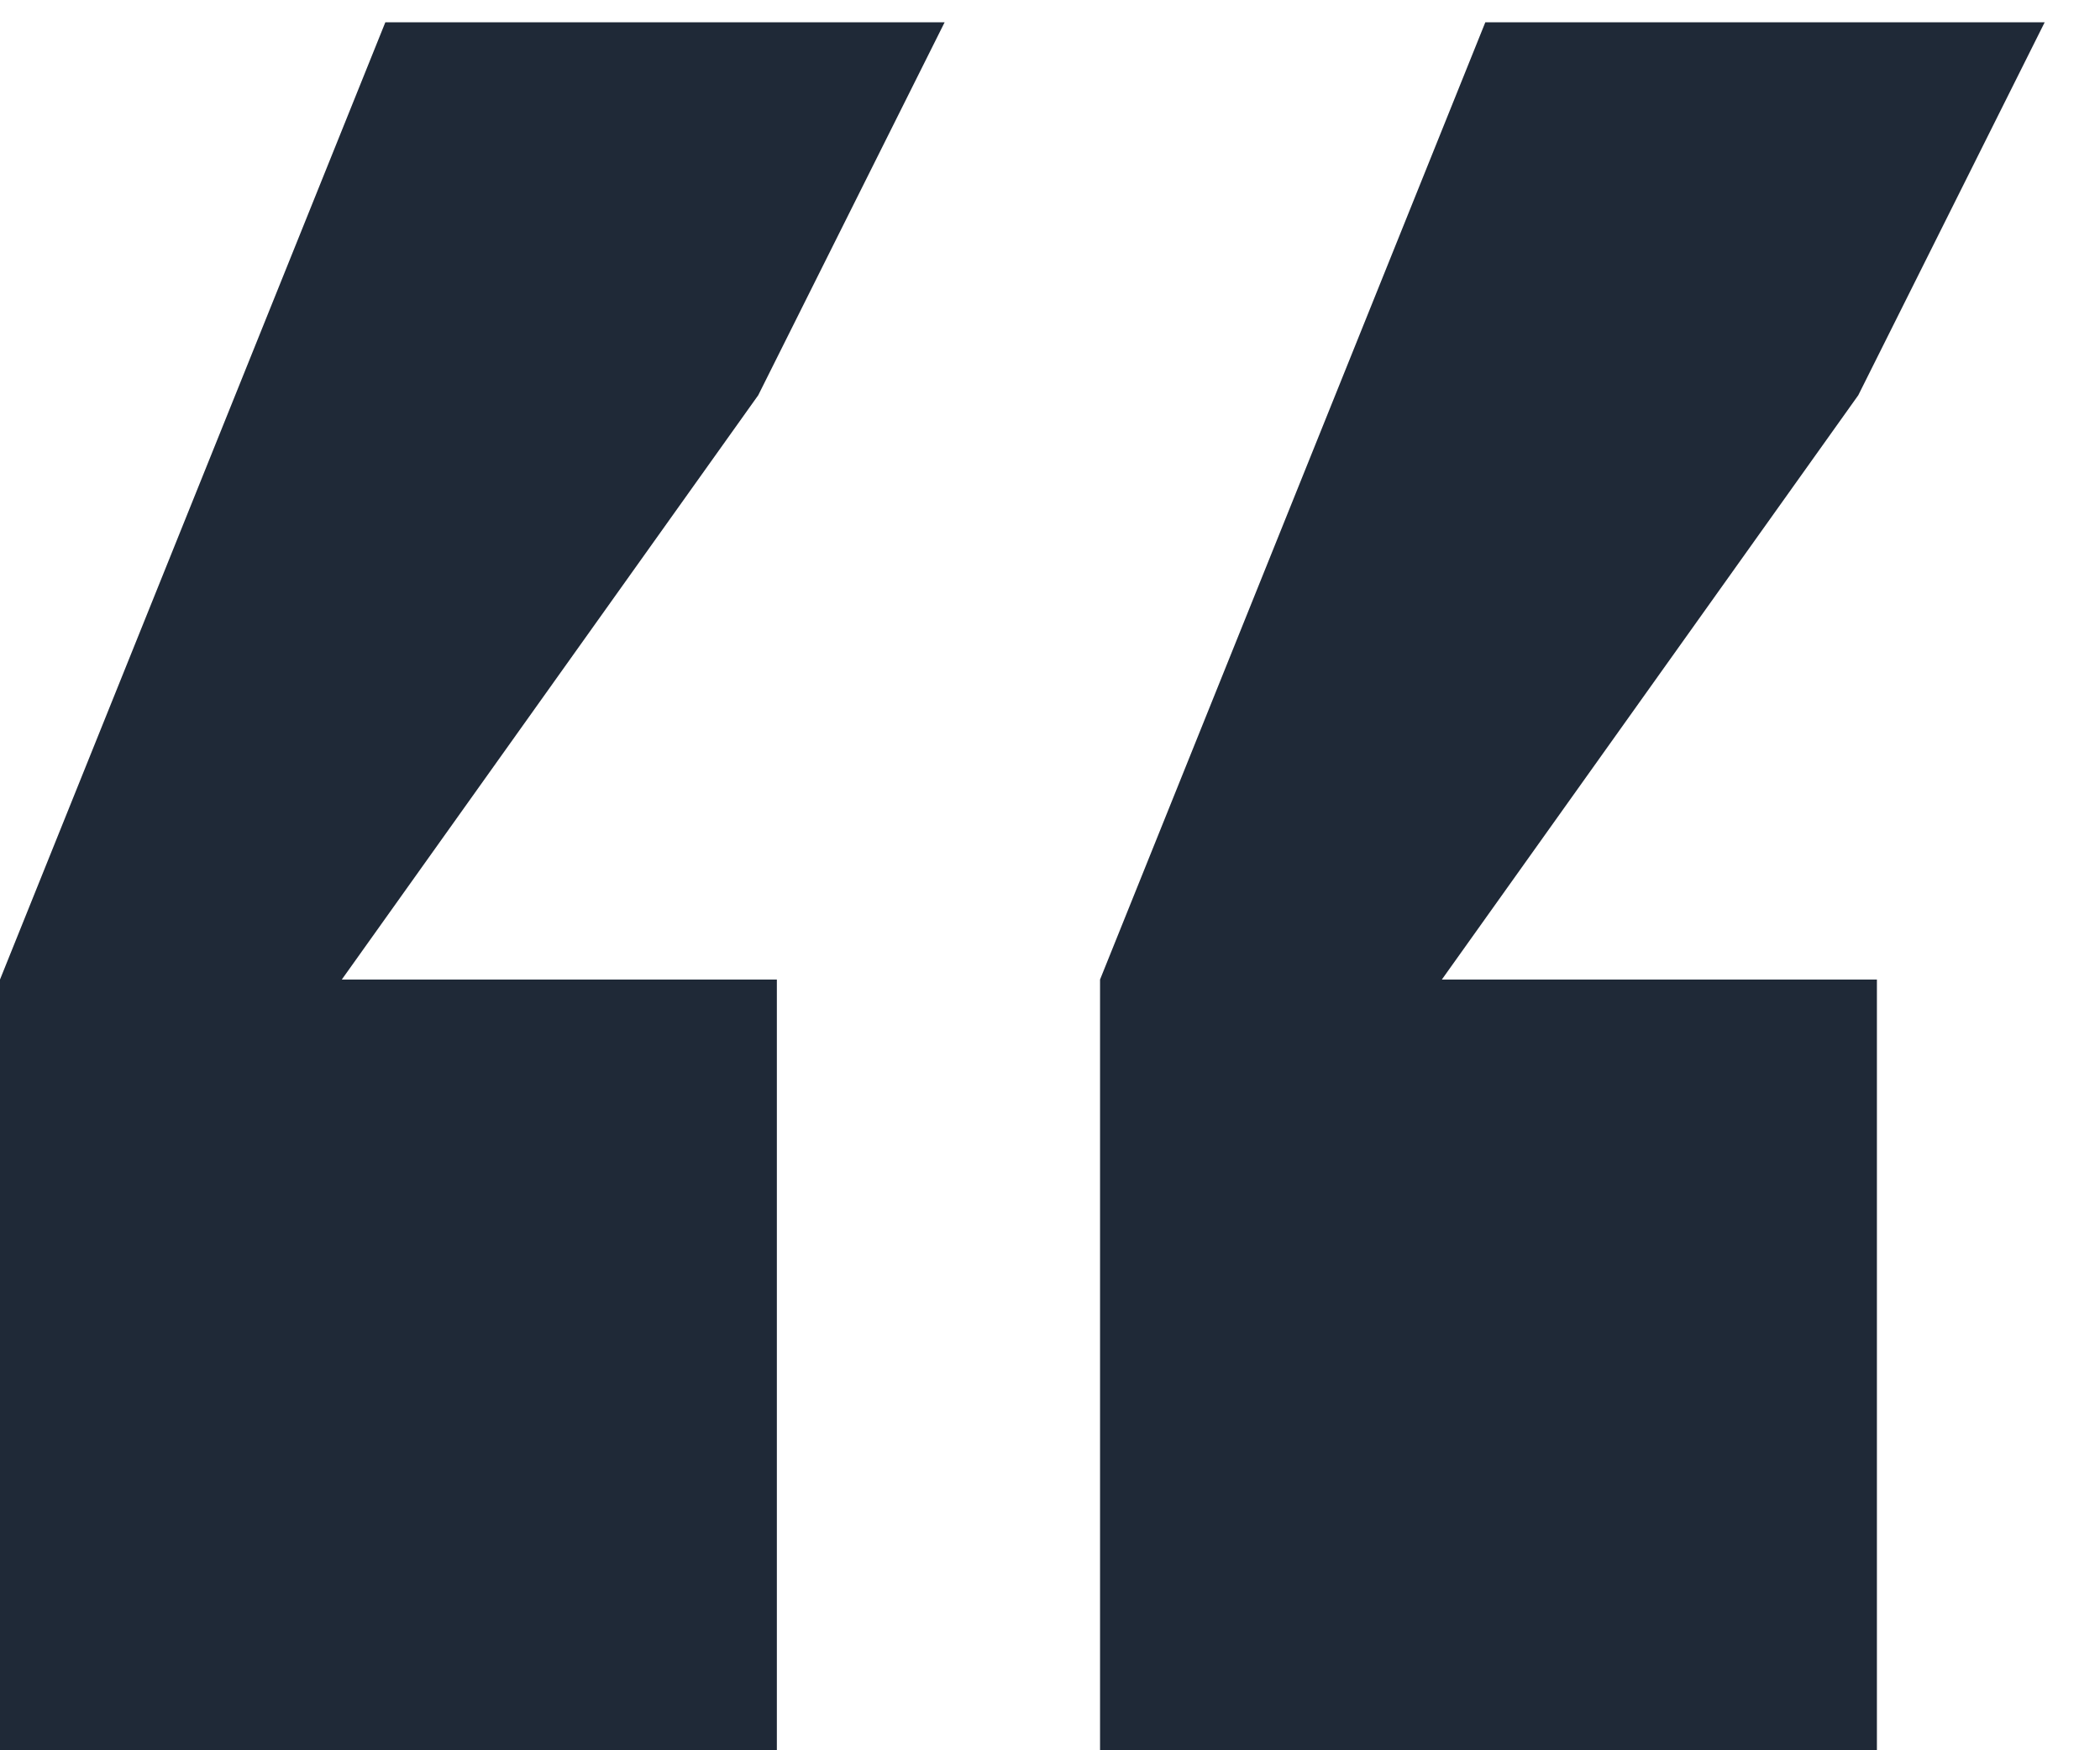 <svg width="30" height="25" viewBox="0 0 30 25" fill="none" xmlns="http://www.w3.org/2000/svg">
<path d="M11.098 13.991V25H0V13.991L5.505 0.318H13.495L10.832 5.645L4.883 13.991H11.098ZM26.813 13.991V25H15.715V13.991L21.219 0.318H29.21L26.547 5.645L20.598 13.991H26.813Z" fill="#1F2937"/>
</svg>
